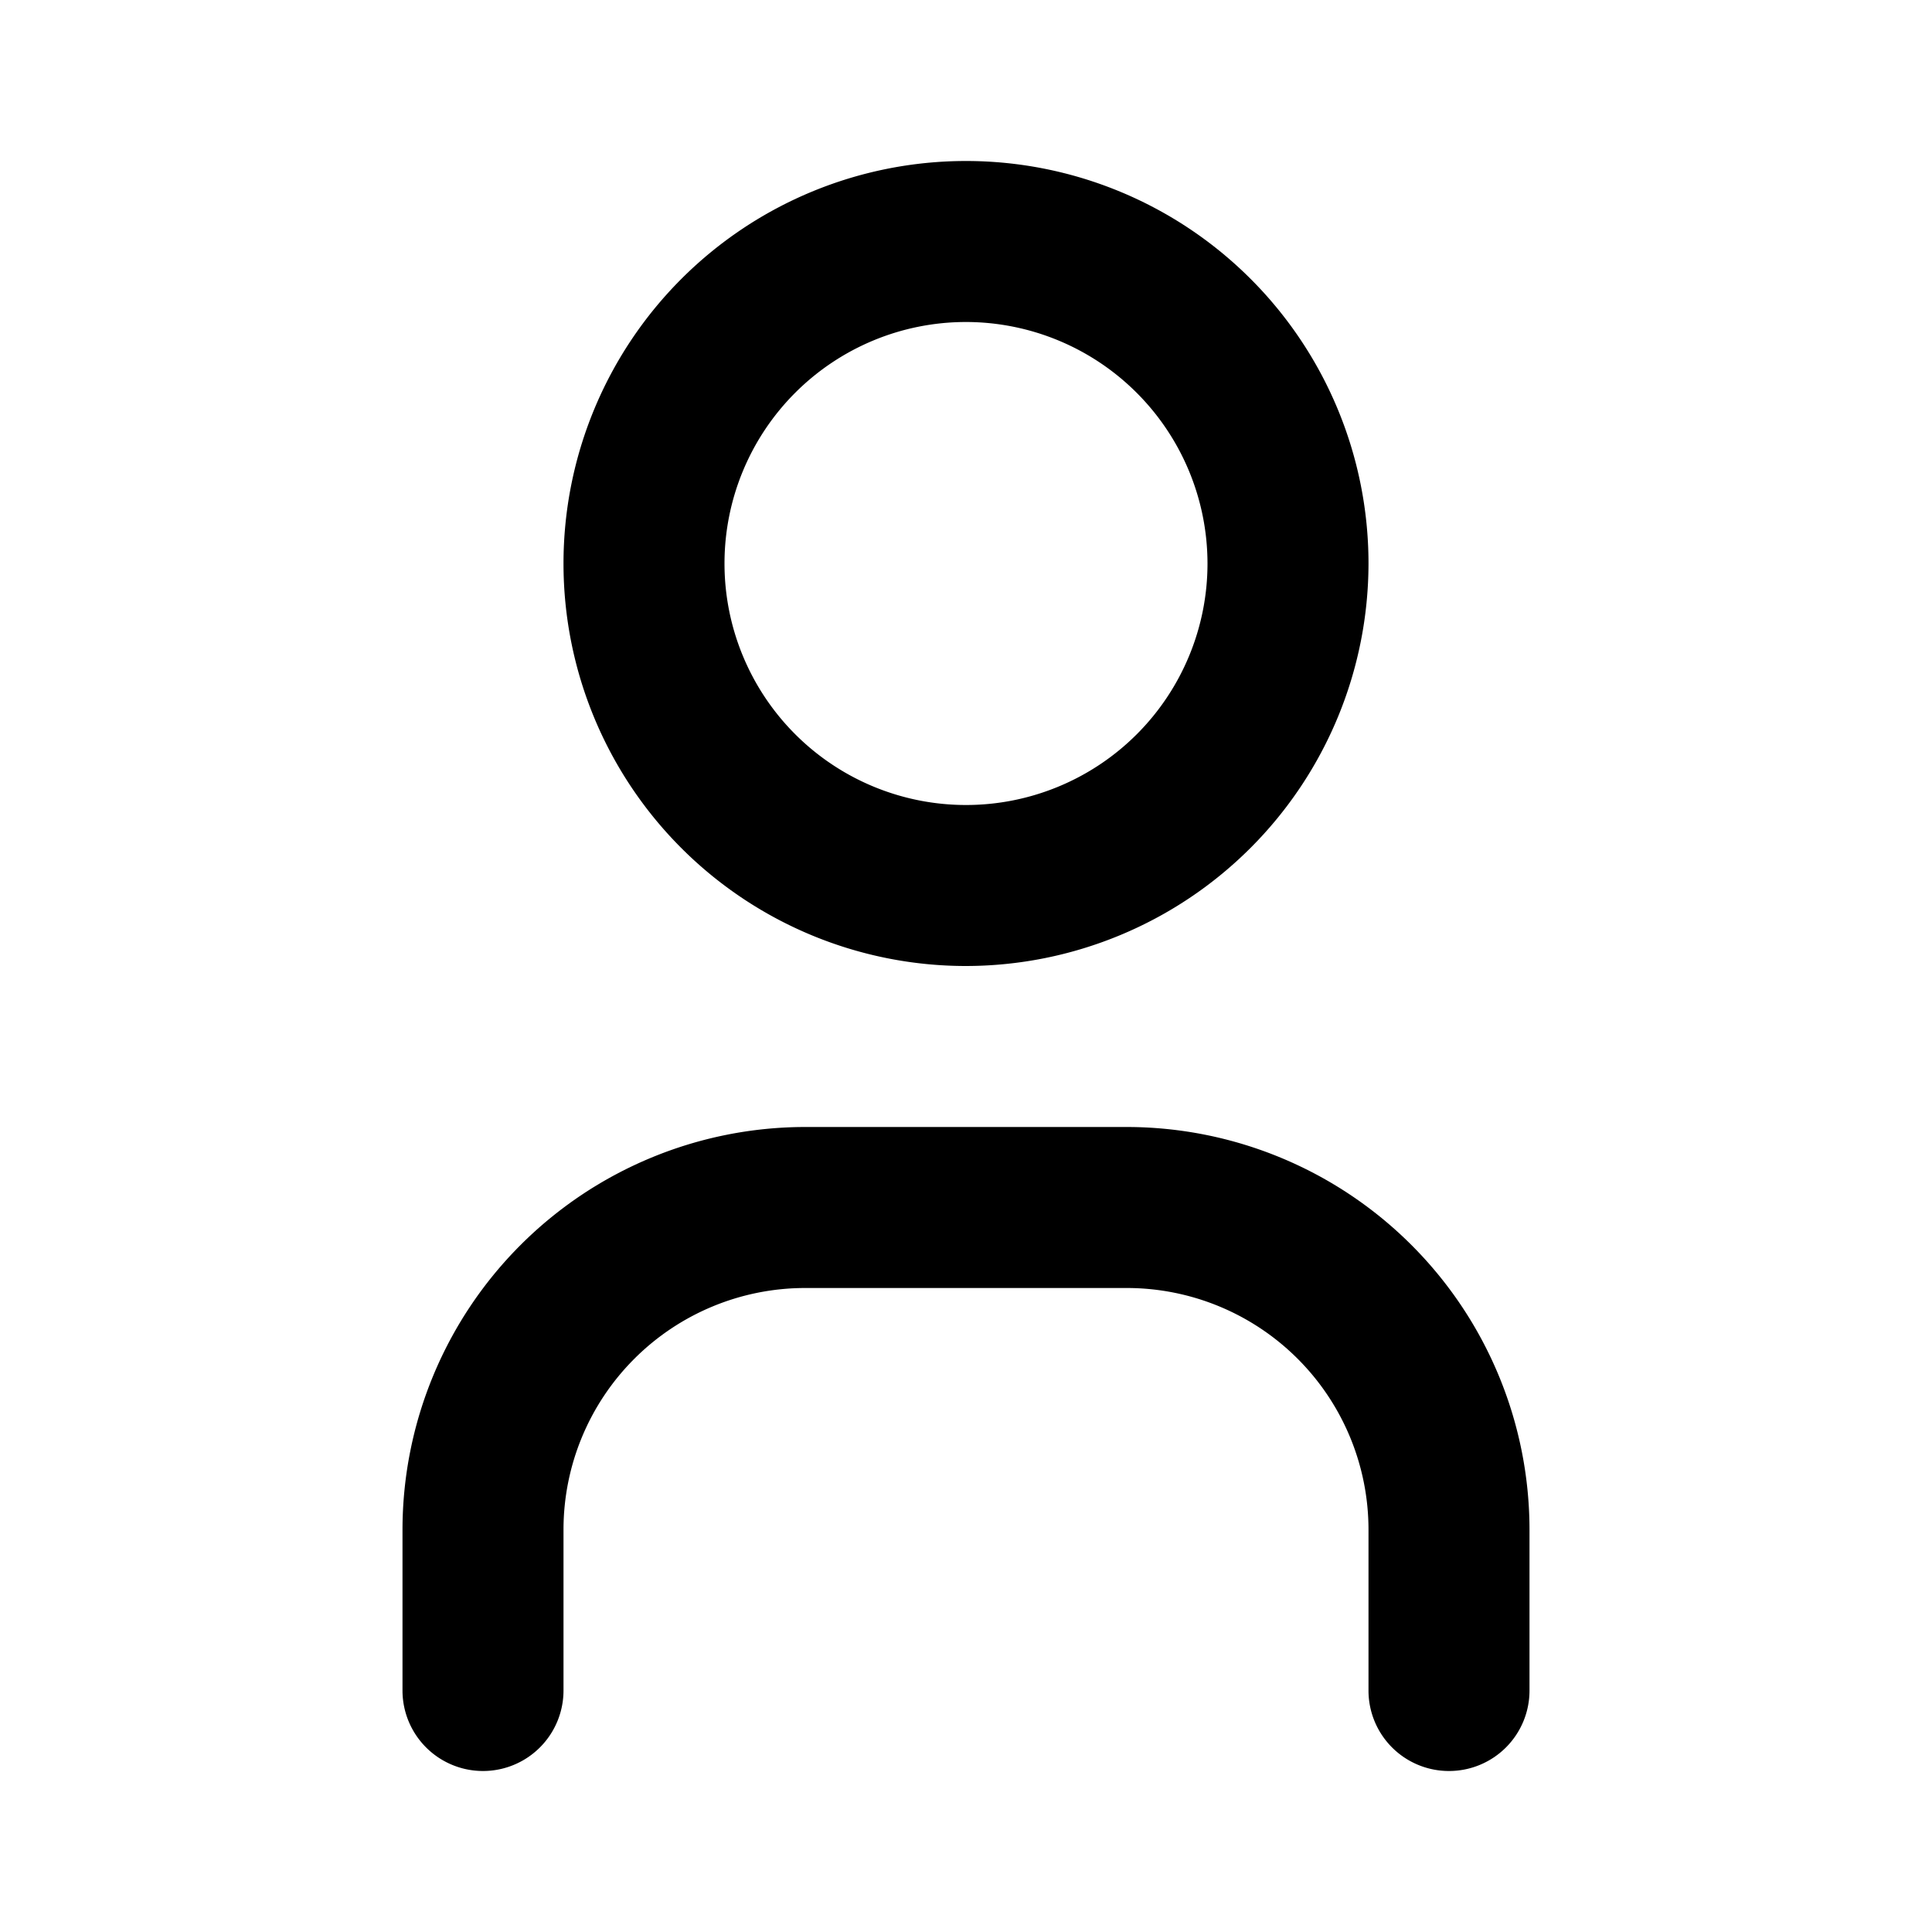 <svg xmlns="http://www.w3.org/2000/svg" width="24" height="24" viewBox="0 0 24 24">
  <title>SeekIconTemplate24px_03_outline</title>
  <g id="_02" data-name="02">
    <g id="profile">
      <g id="artwork-79" data-name="artwork">
        <path d="M12,12a5,5,0,1,1,5-5A5.006,5.006,0,0,1,12,12Zm0-8a3,3,0,1,0,3,3A3.003,3.003,0,0,0,12,4Z"/>
        <path d="M18,22a.999.999,0,0,1-1-1V19a3.003,3.003,0,0,0-3-3H10a3.003,3.003,0,0,0-3,3v2a1,1,0,0,1-2,0V19a5.006,5.006,0,0,1,5-5h4a5.006,5.006,0,0,1,5,5v2A.999.999,0,0,1,18,22Z"/>
      </g>
    </g>
  </g>
</svg>

